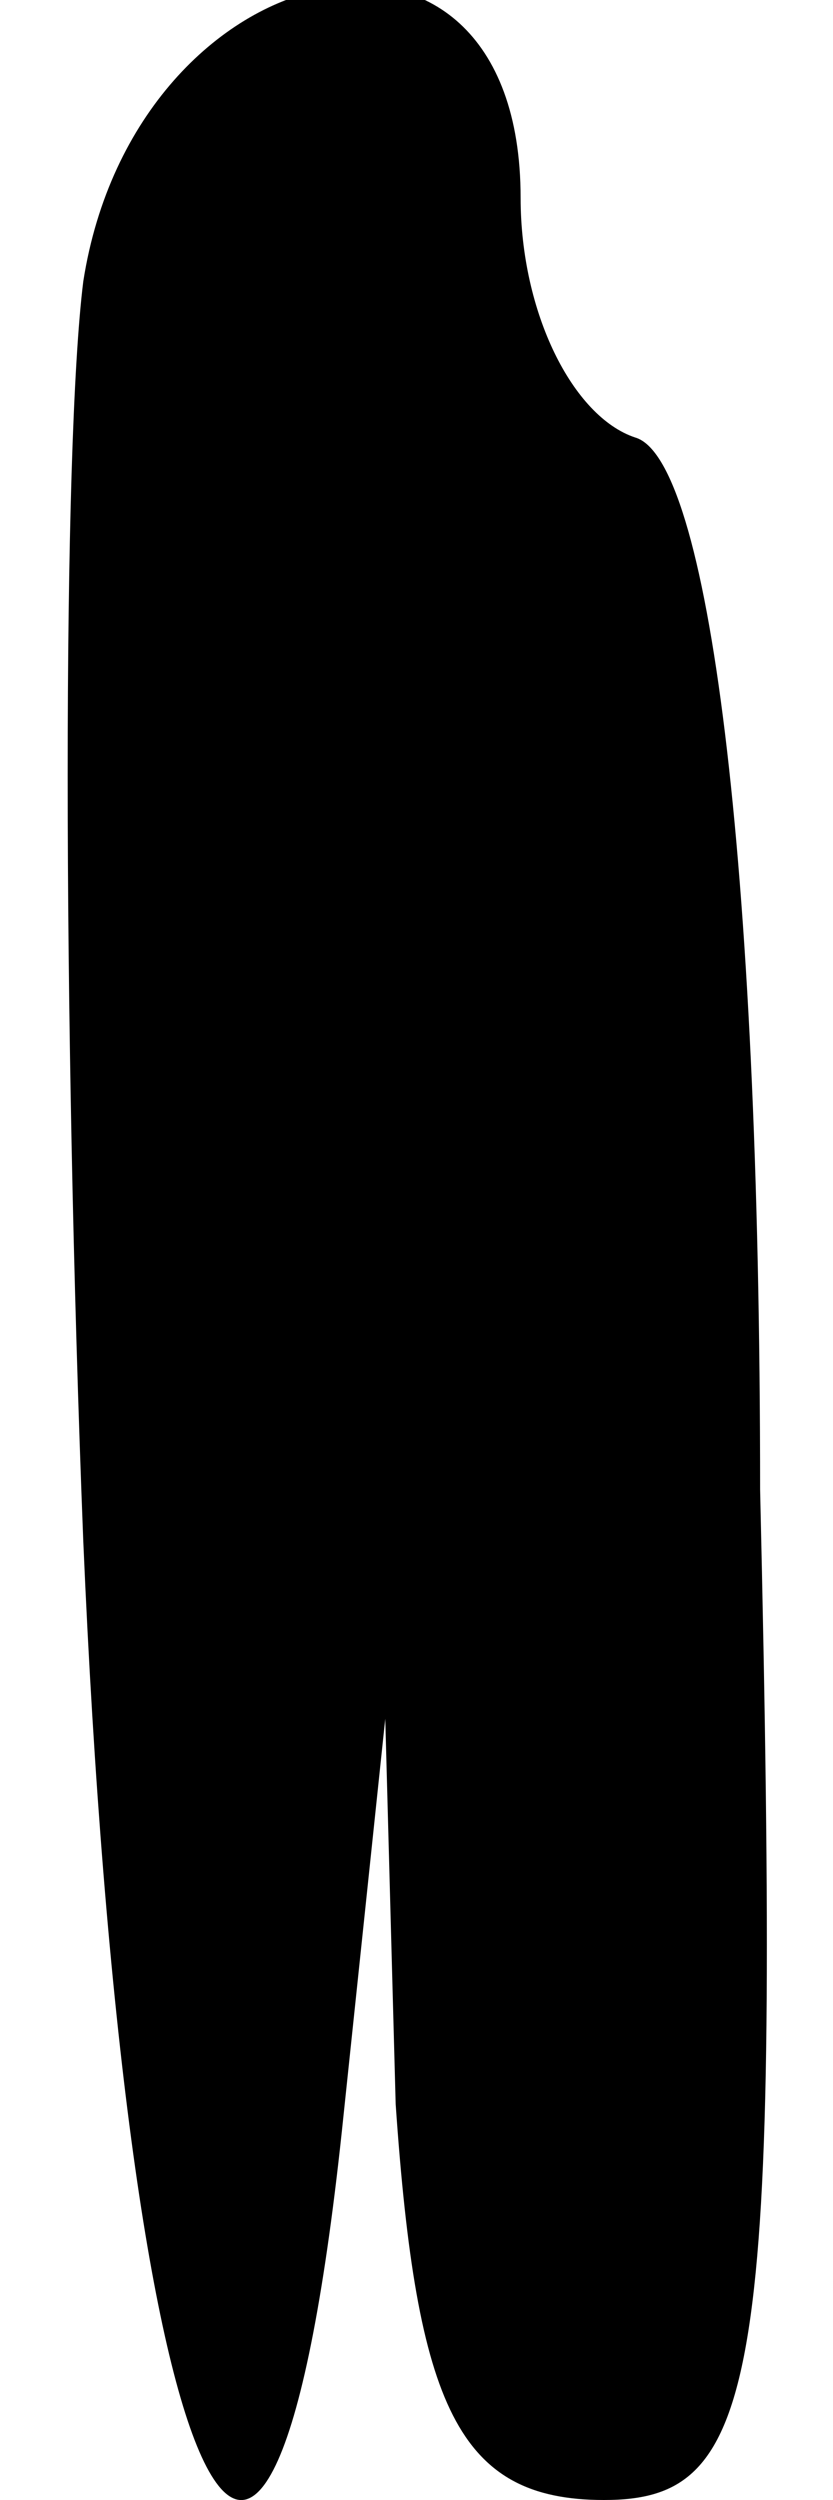 <?xml version="1.0" standalone="no"?>
<!DOCTYPE svg PUBLIC "-//W3C//DTD SVG 20010904//EN"
 "http://www.w3.org/TR/2001/REC-SVG-20010904/DTD/svg10.dtd">
<svg version="1.0" xmlns="http://www.w3.org/2000/svg"
 width="8pt" height="24pt" viewBox="0 0 8 24"
 preserveAspectRatio="xMidYMid meet">
<g transform="translate(0,24) scale(0.1,-0.1)"
fill="#000000" stroke="none">
<path fill="#000000" stroke="none" d="M8 213 c-2 -16 -2 -70 0 -121 4 -93 18
-123 25 -55 l4 38 1 -37 c2 -29 6 -38 20 -38 15 0 17 11 15 97 0 61 -5 99 -12
101 -6 2 -11 12 -11 23 0 32 -37 24 -42 -8z"/>
</g>
</svg>
